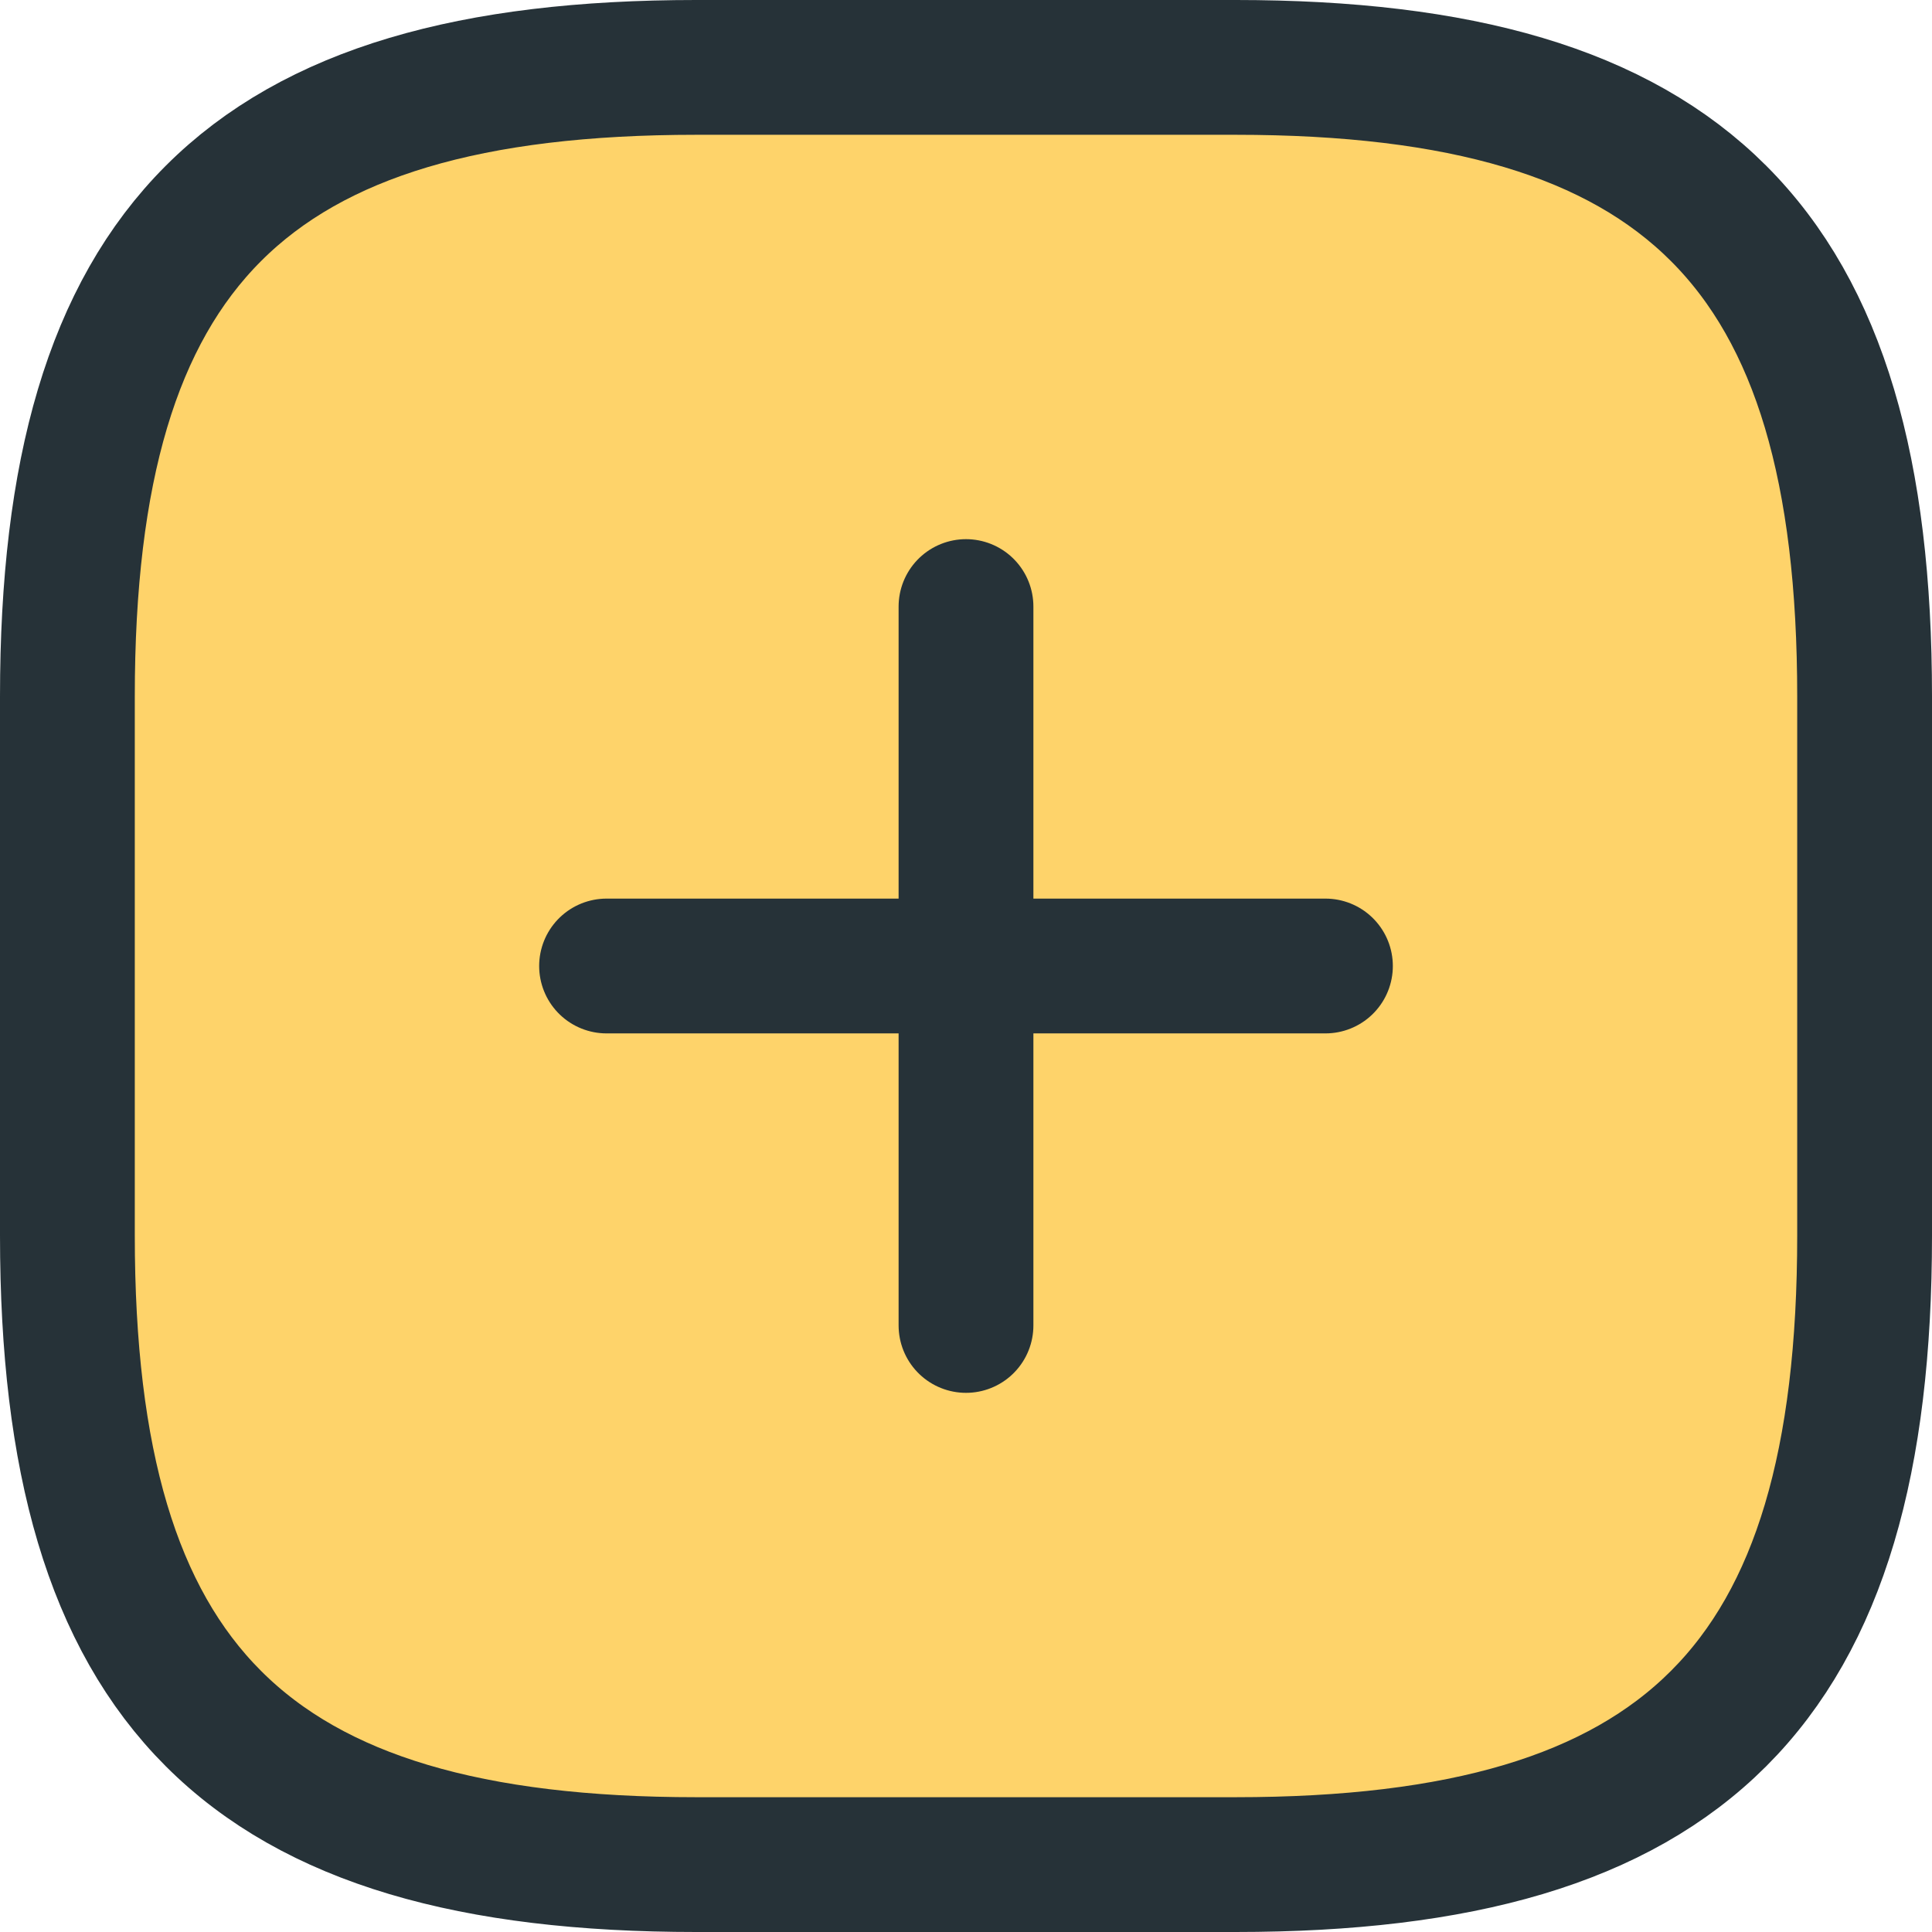 <?xml version="1.0" encoding="UTF-8"?>
<svg id="Layer_2" data-name="Layer 2" xmlns="http://www.w3.org/2000/svg" viewBox="0 0 21.5 21.5">
  <defs>
    <style>
      .cls-1 {
        fill: #fed36a;
        stroke: #263238;
        stroke-linecap: round;
        stroke-linejoin: round;
        stroke-width: 1.5px;
      }
    </style>
  </defs>
  <g id="Layer_1-2" data-name="Layer 1">
    <path class="cls-1" d="M6.75,10.75h8M10.75,14.75V6.75M7.75,20.75h6c5,0,7-2,7-7v-6c0-5-2-7-7-7h-6C2.75.75.75,2.75.75,7.75v6c0,5,2,7,7,7Z"/>
  </g>
</svg>